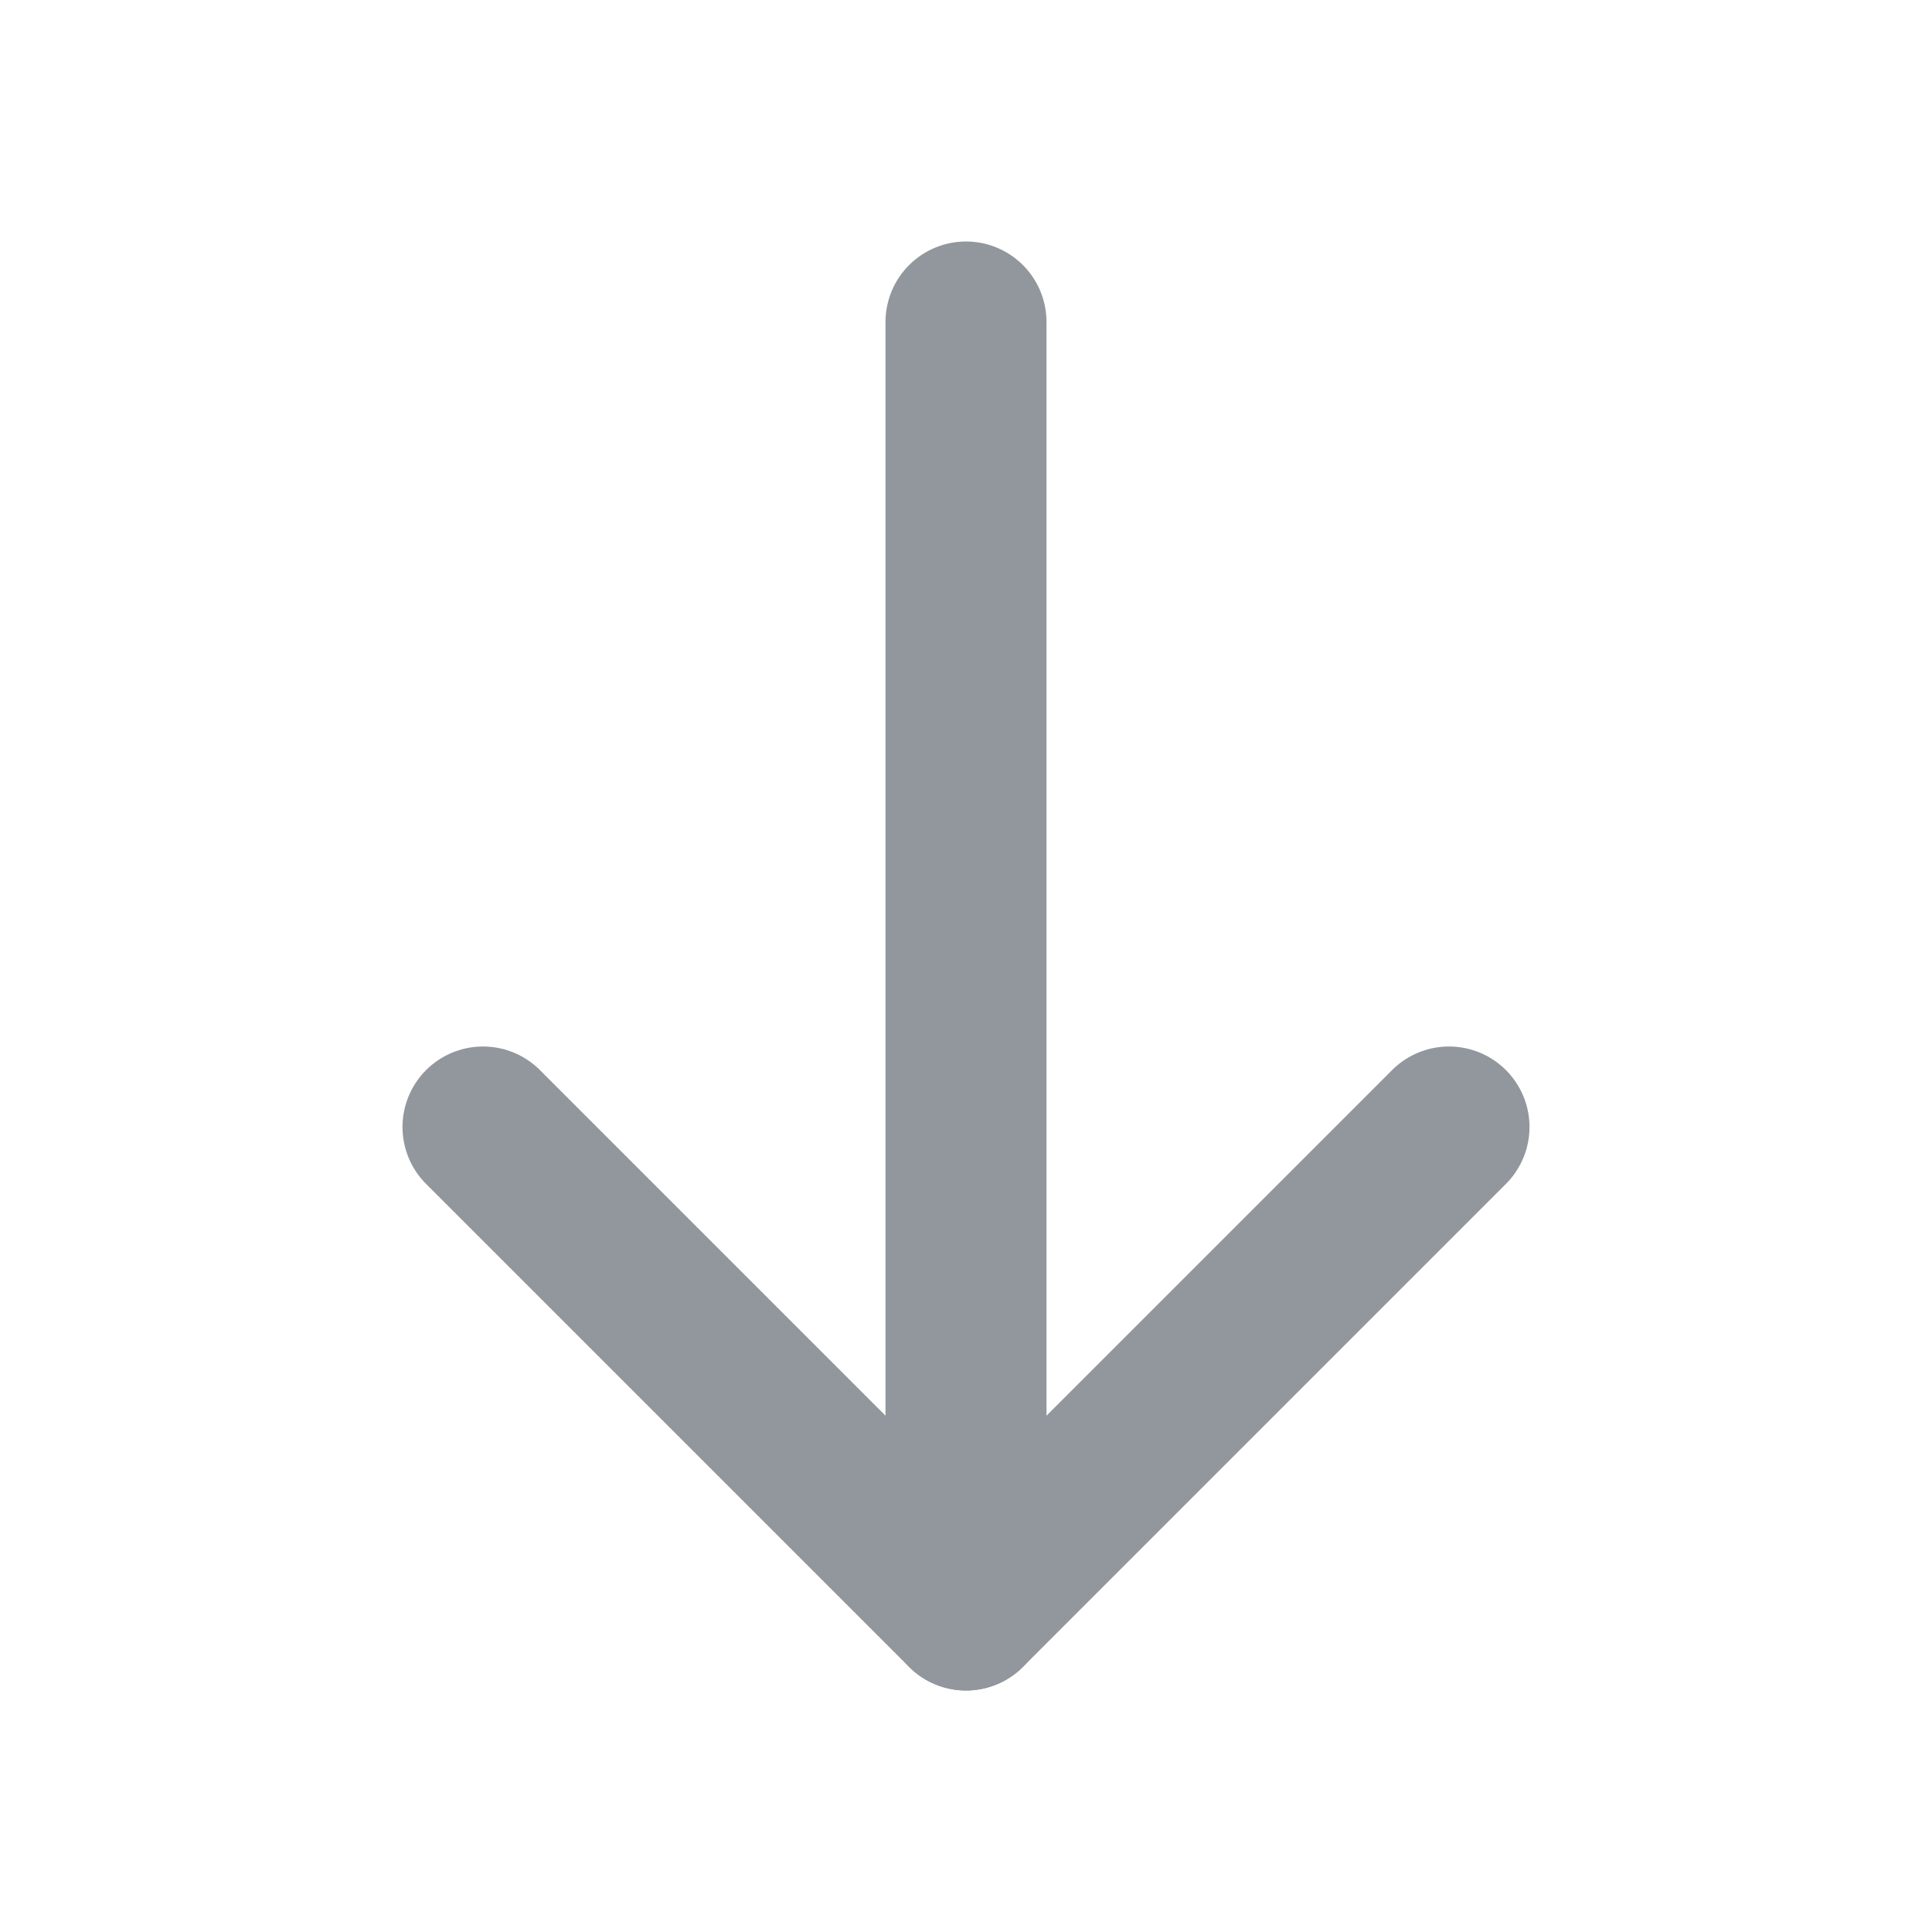 <svg xmlns="http://www.w3.org/2000/svg" width="13" height="13" viewBox="0 0 24 24" fill="none" stroke="#91979c" stroke-width="2" stroke-linecap="round" stroke-linejoin="round" class="feather feather-arrow-down"><line x1="12" y1="4" x2="12" y2="20"></line><polyline points="18 14 12 20 6 14"></polyline></svg>